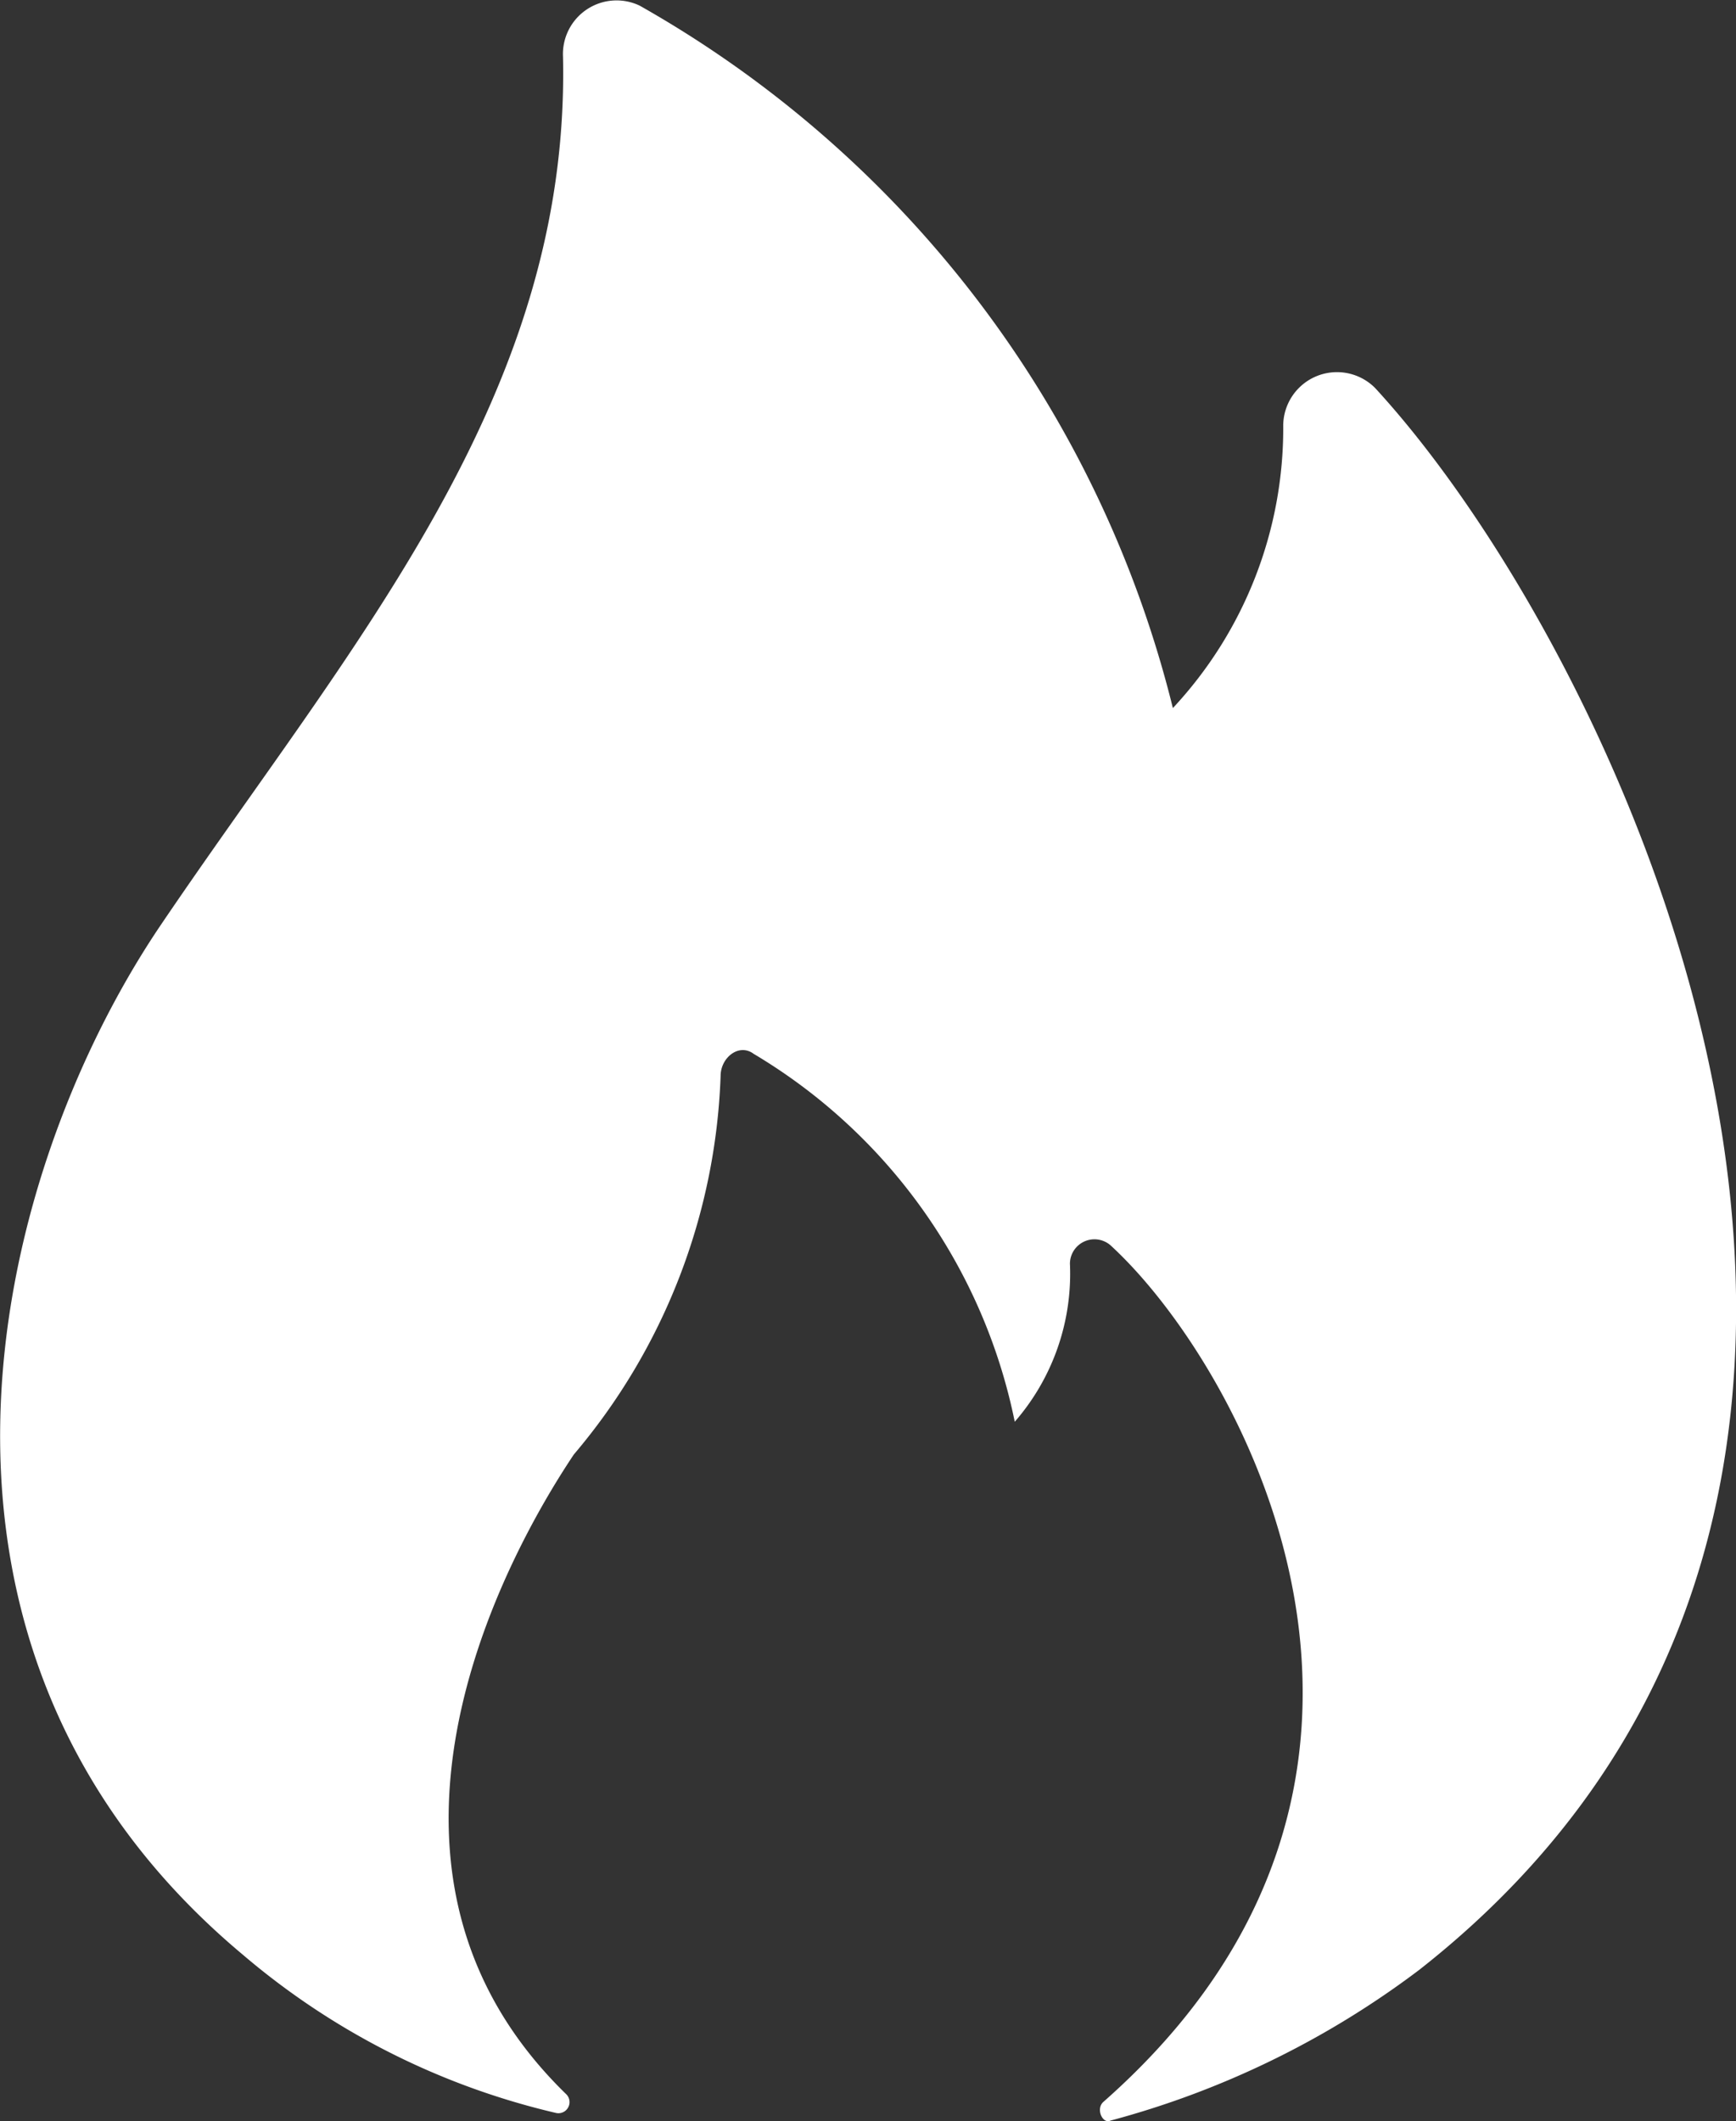 <svg xmlns="http://www.w3.org/2000/svg" width="13.592" height="16.606" viewBox="0 0 13.592 16.606">
    <rect x="0" y="0" width="13.592" height="16.606" fill="#333333" stroke="none"/>
    <path fill="#FFF" id="prefix__Path_355" d="M1.9 15.3a5.811 5.811 0 0 0 2.448 1.238.087.087 0 0 0 .086-.144c-1.929-1.872-.288-4.492.058-5.01a4.84 4.84 0 0 0 1.149-2.963c0-.144.144-.259.259-.173a4.363 4.363 0 0 1 2.044 2.88 1.764 1.764 0 0 0 .432-1.238.192.192 0 0 1 .317-.144c1.037.95 2.822 4.175-.058 6.709-.058.058 0 .173.058.144a7.008 7.008 0 0 0 2.419-1.181c4.694-3.686 1.641-10.222-.346-12.382a.421.421 0 0 0-.72.288 3.209 3.209 0 0 1-.864 2.217A8.717 8.717 0 0 0 5.007.042a.42.42 0 0 0-.6.4c.058 2.678-1.67 4.607-3.168 6.825C-.09 9.256-.954 12.913 1.9 15.3z" data-name="Path 355" transform="translate(.001 .002)"/>
</svg>
